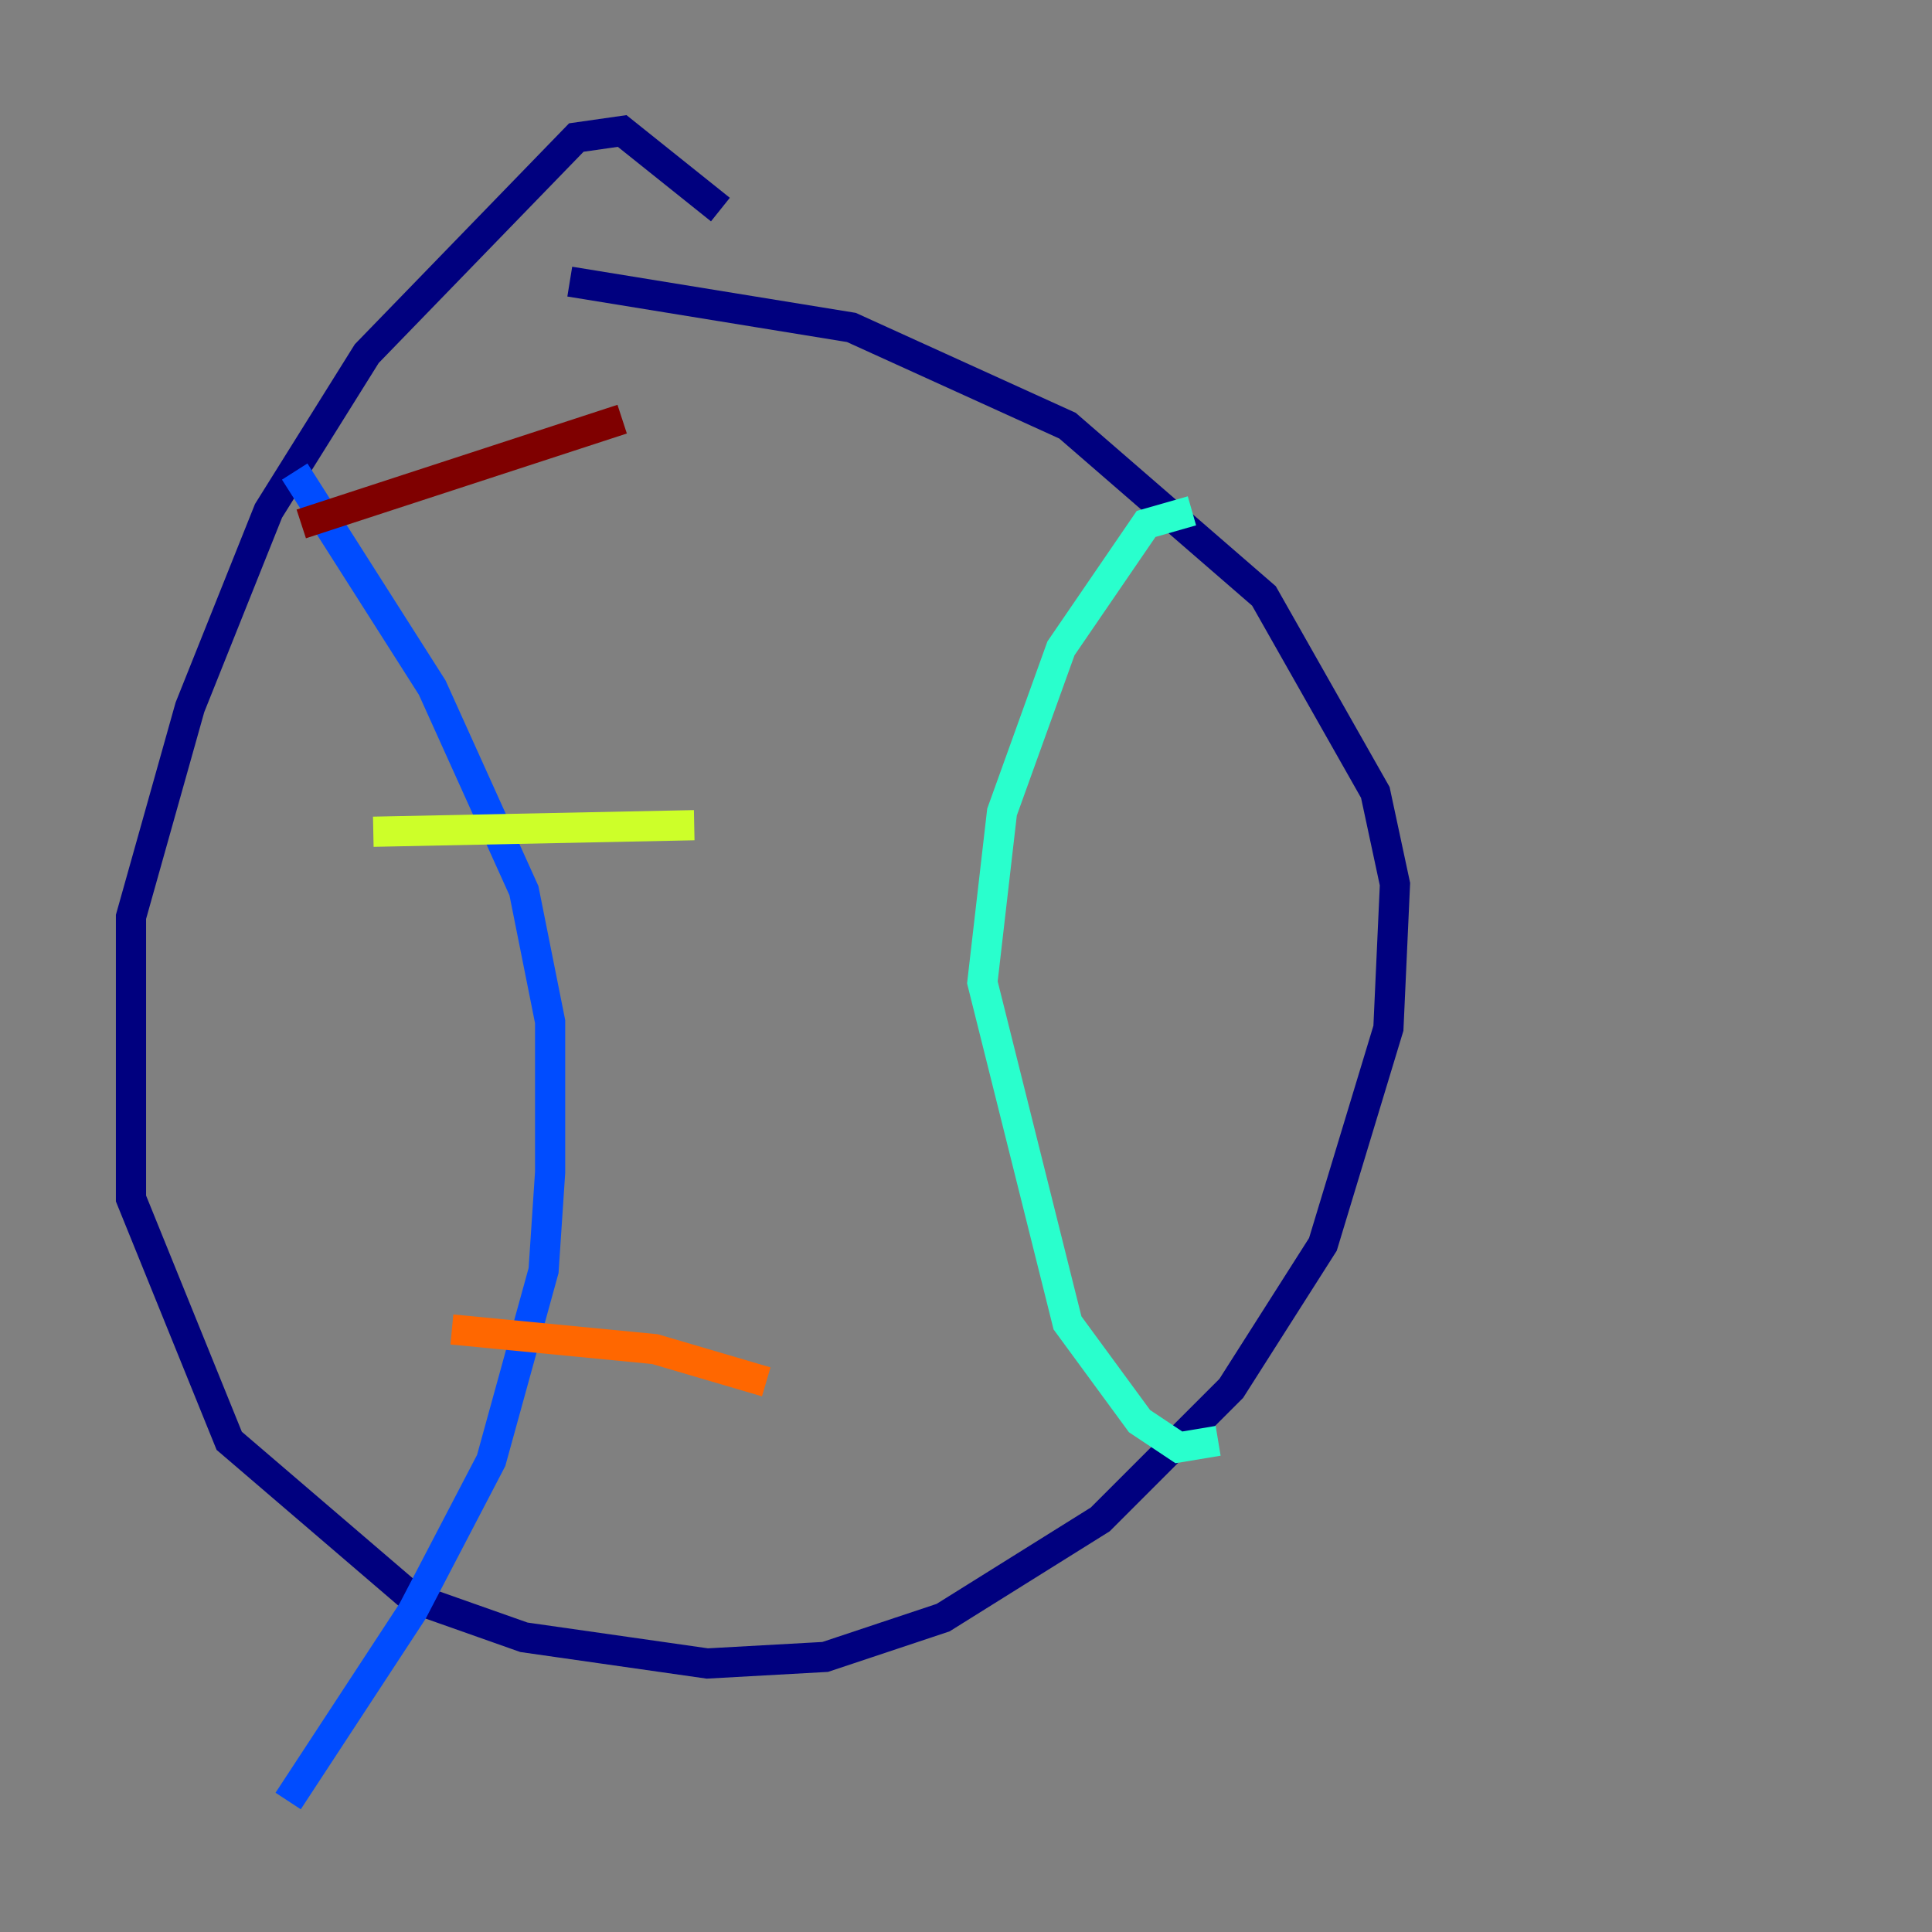 <?xml version="1.0" encoding="utf-8" ?>
<svg baseProfile="tiny" height="128" version="1.2" viewBox="0,0,128,128" width="128" xmlns="http://www.w3.org/2000/svg" xmlns:ev="http://www.w3.org/2001/xml-events" xmlns:xlink="http://www.w3.org/1999/xlink"><rect x="0" y="0" width="128" height="128" fill="#808080" stroke="none"/><defs /><polyline fill="none" points="47.729,13.885 41.22,8.678 38.183,9.112 24.298,23.43 17.79,33.844 12.583,46.861 8.678,60.746 8.678,79.403 15.186,95.458 27.336,105.871 34.712,108.475 46.861,110.21 54.671,109.776 62.481,107.173 72.895,100.664 81.573,91.986 87.647,82.441 91.986,68.122 92.42,58.576 91.119,52.502 83.742,39.485 70.725,28.203 56.407,21.695 37.749,18.658" stroke="#00007f" stroke-width="2" /><polyline fill="none" points="19.525,31.241 28.637,45.559 34.712,59.01 36.447,67.688 36.447,77.668 36.014,84.176 32.542,96.759 27.336,106.739 19.091,119.322" stroke="#004cff" stroke-width="2" /><polyline fill="none" points="78.969,33.844 75.932,34.712 70.291,42.956 66.386,53.803 65.085,65.085 70.725,87.647 75.498,94.156 78.102,95.891 80.705,95.458" stroke="#29ffcd" stroke-width="2" /><polyline fill="none" points="24.732,55.105 45.993,54.671" stroke="#cdff29" stroke-width="2" /><polyline fill="none" points="29.939,88.081 43.39,89.383 50.766,91.552" stroke="#ff6700" stroke-width="2" /><polyline fill="none" points="19.959,34.712 41.22,27.77" stroke="#7f0000" stroke-width="2" /></svg>